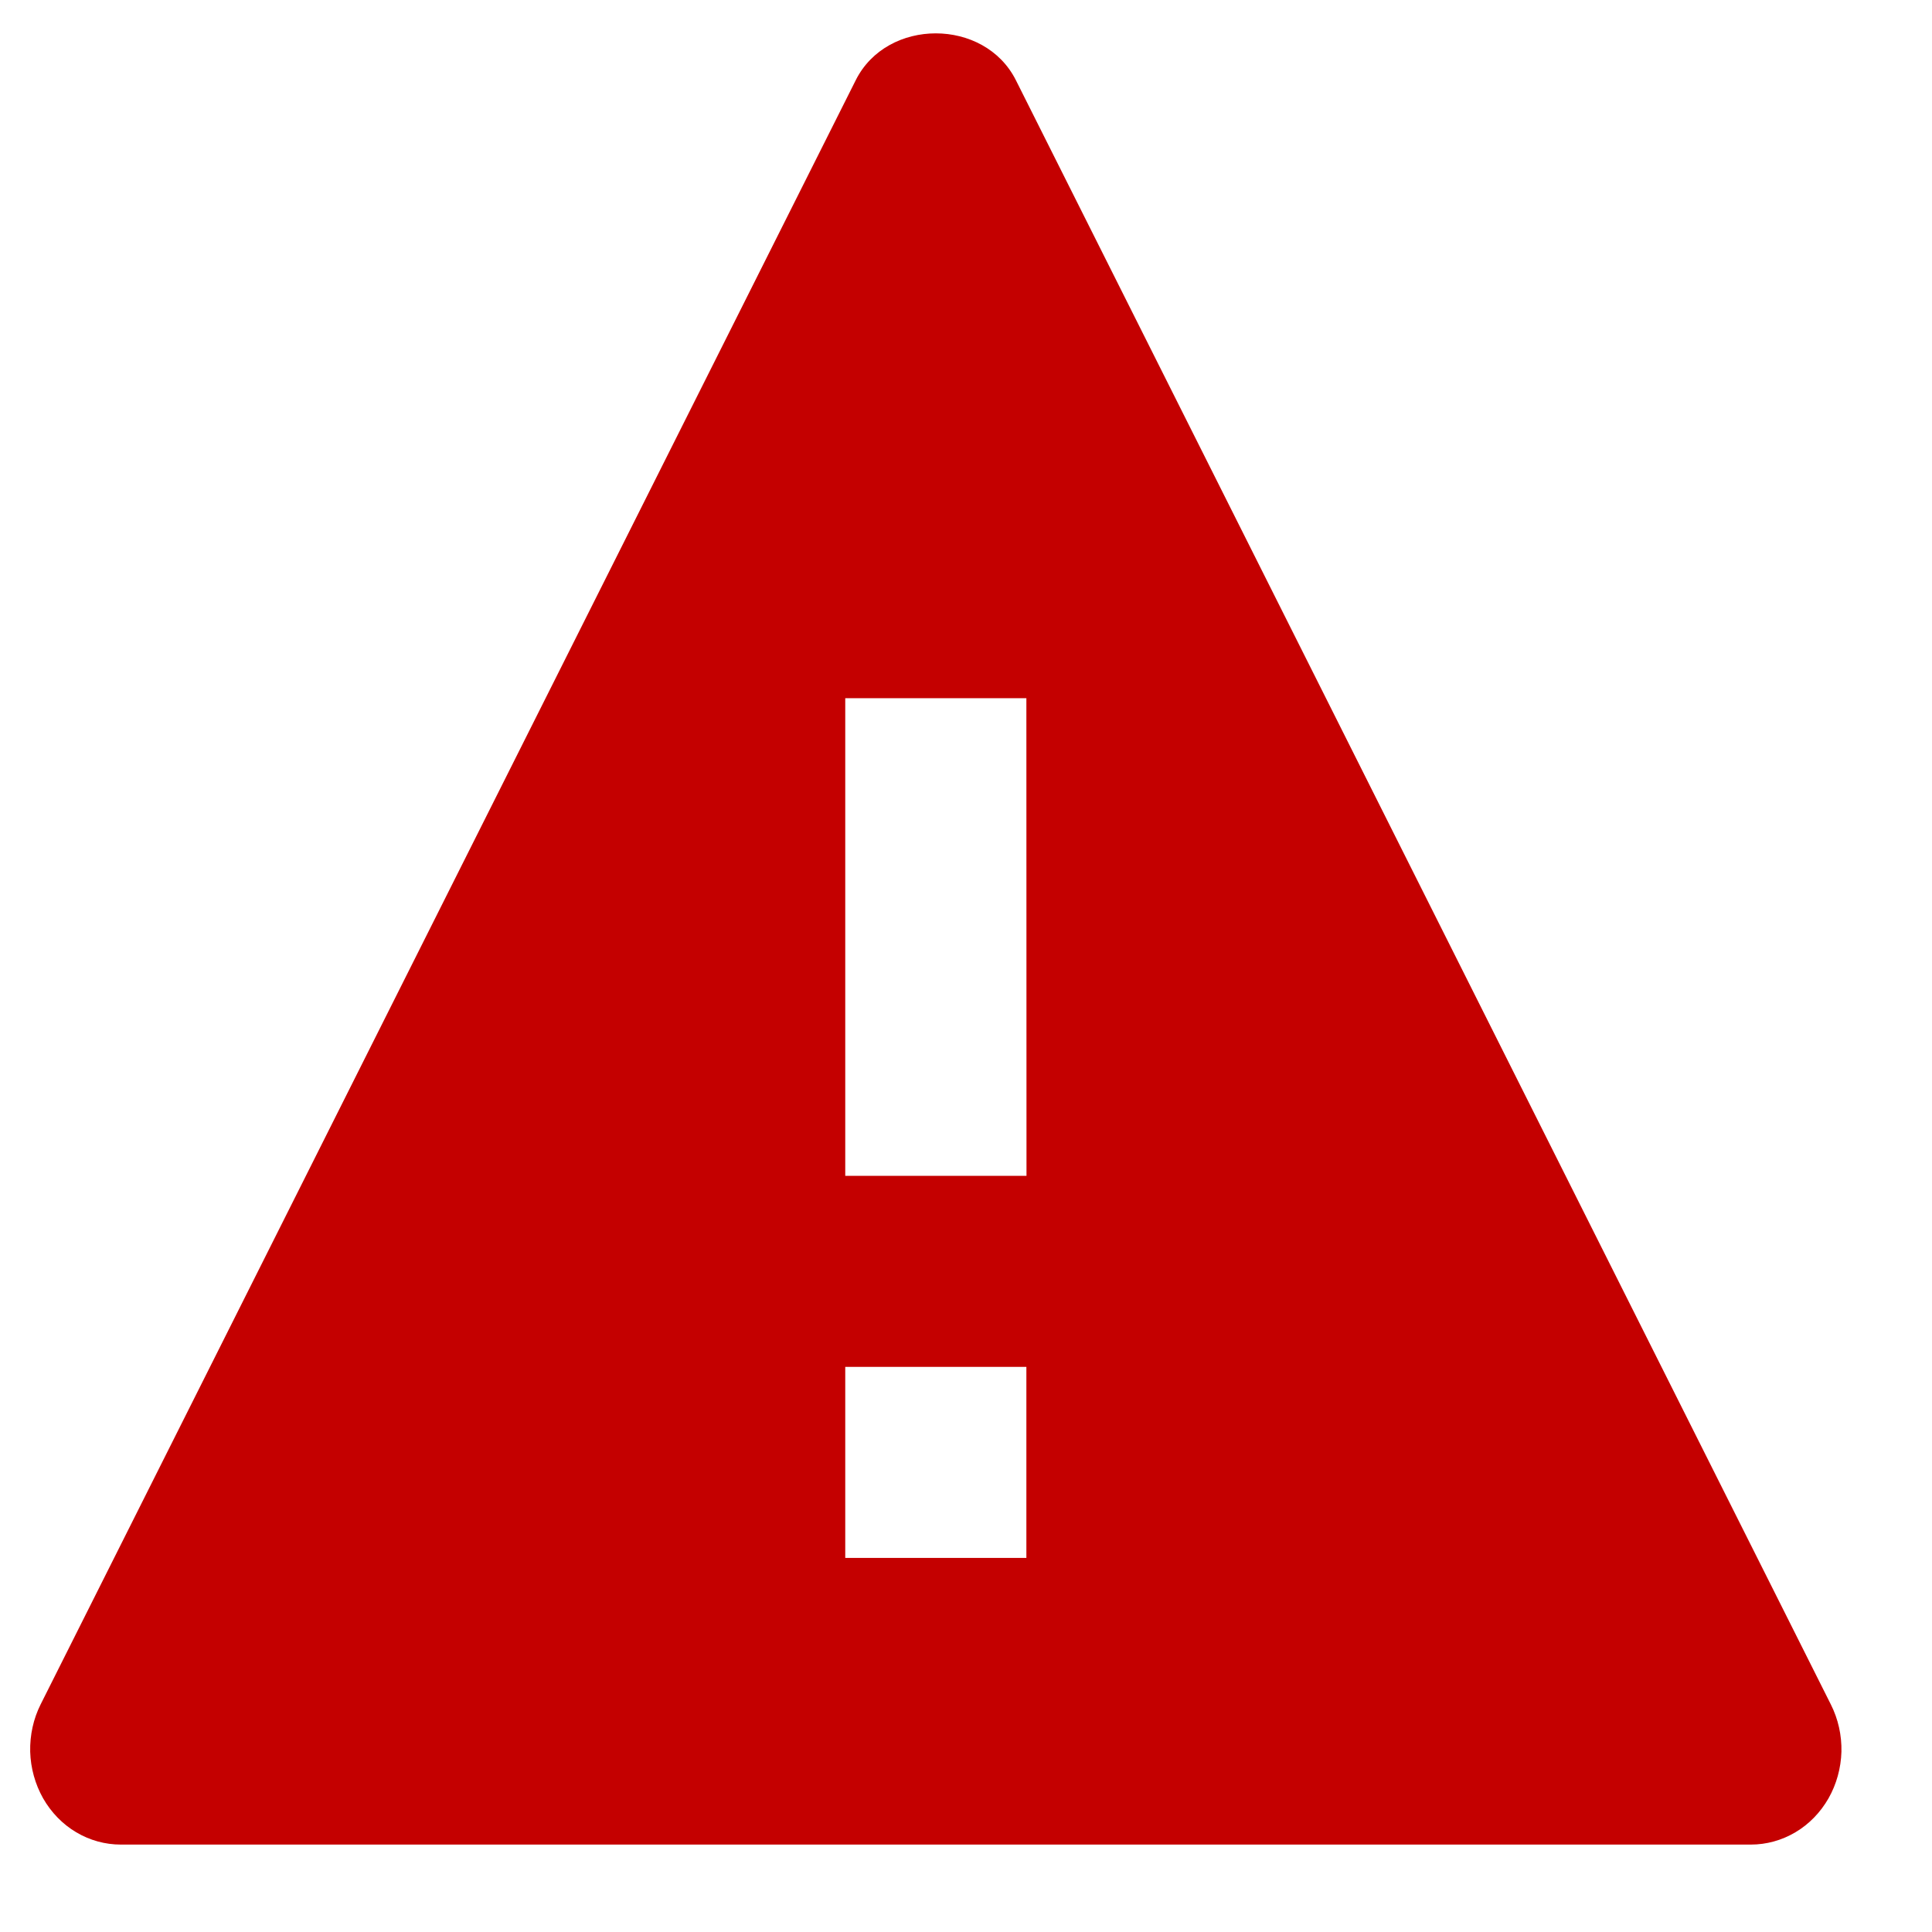<svg width="16" height="16" viewBox="0 0 16 16" fill="none" xmlns="http://www.w3.org/2000/svg">
<path d="M8.413 0.664C8.153 0.147 7.346 0.147 7.087 0.664L0.337 14.114C0.276 14.235 0.247 14.37 0.25 14.507C0.254 14.643 0.291 14.776 0.357 14.893C0.424 15.01 0.518 15.107 0.631 15.174C0.744 15.241 0.871 15.276 1 15.276H14.5C14.629 15.276 14.756 15.241 14.869 15.174C14.982 15.107 15.076 15.01 15.143 14.893C15.209 14.777 15.246 14.643 15.25 14.507C15.253 14.371 15.223 14.236 15.162 14.115L8.413 0.664ZM8.5 12.902H7V11.32H8.5V12.902ZM7 9.738V5.782H8.5L8.501 9.738H7Z" fill="#C40000"/>
</svg>

